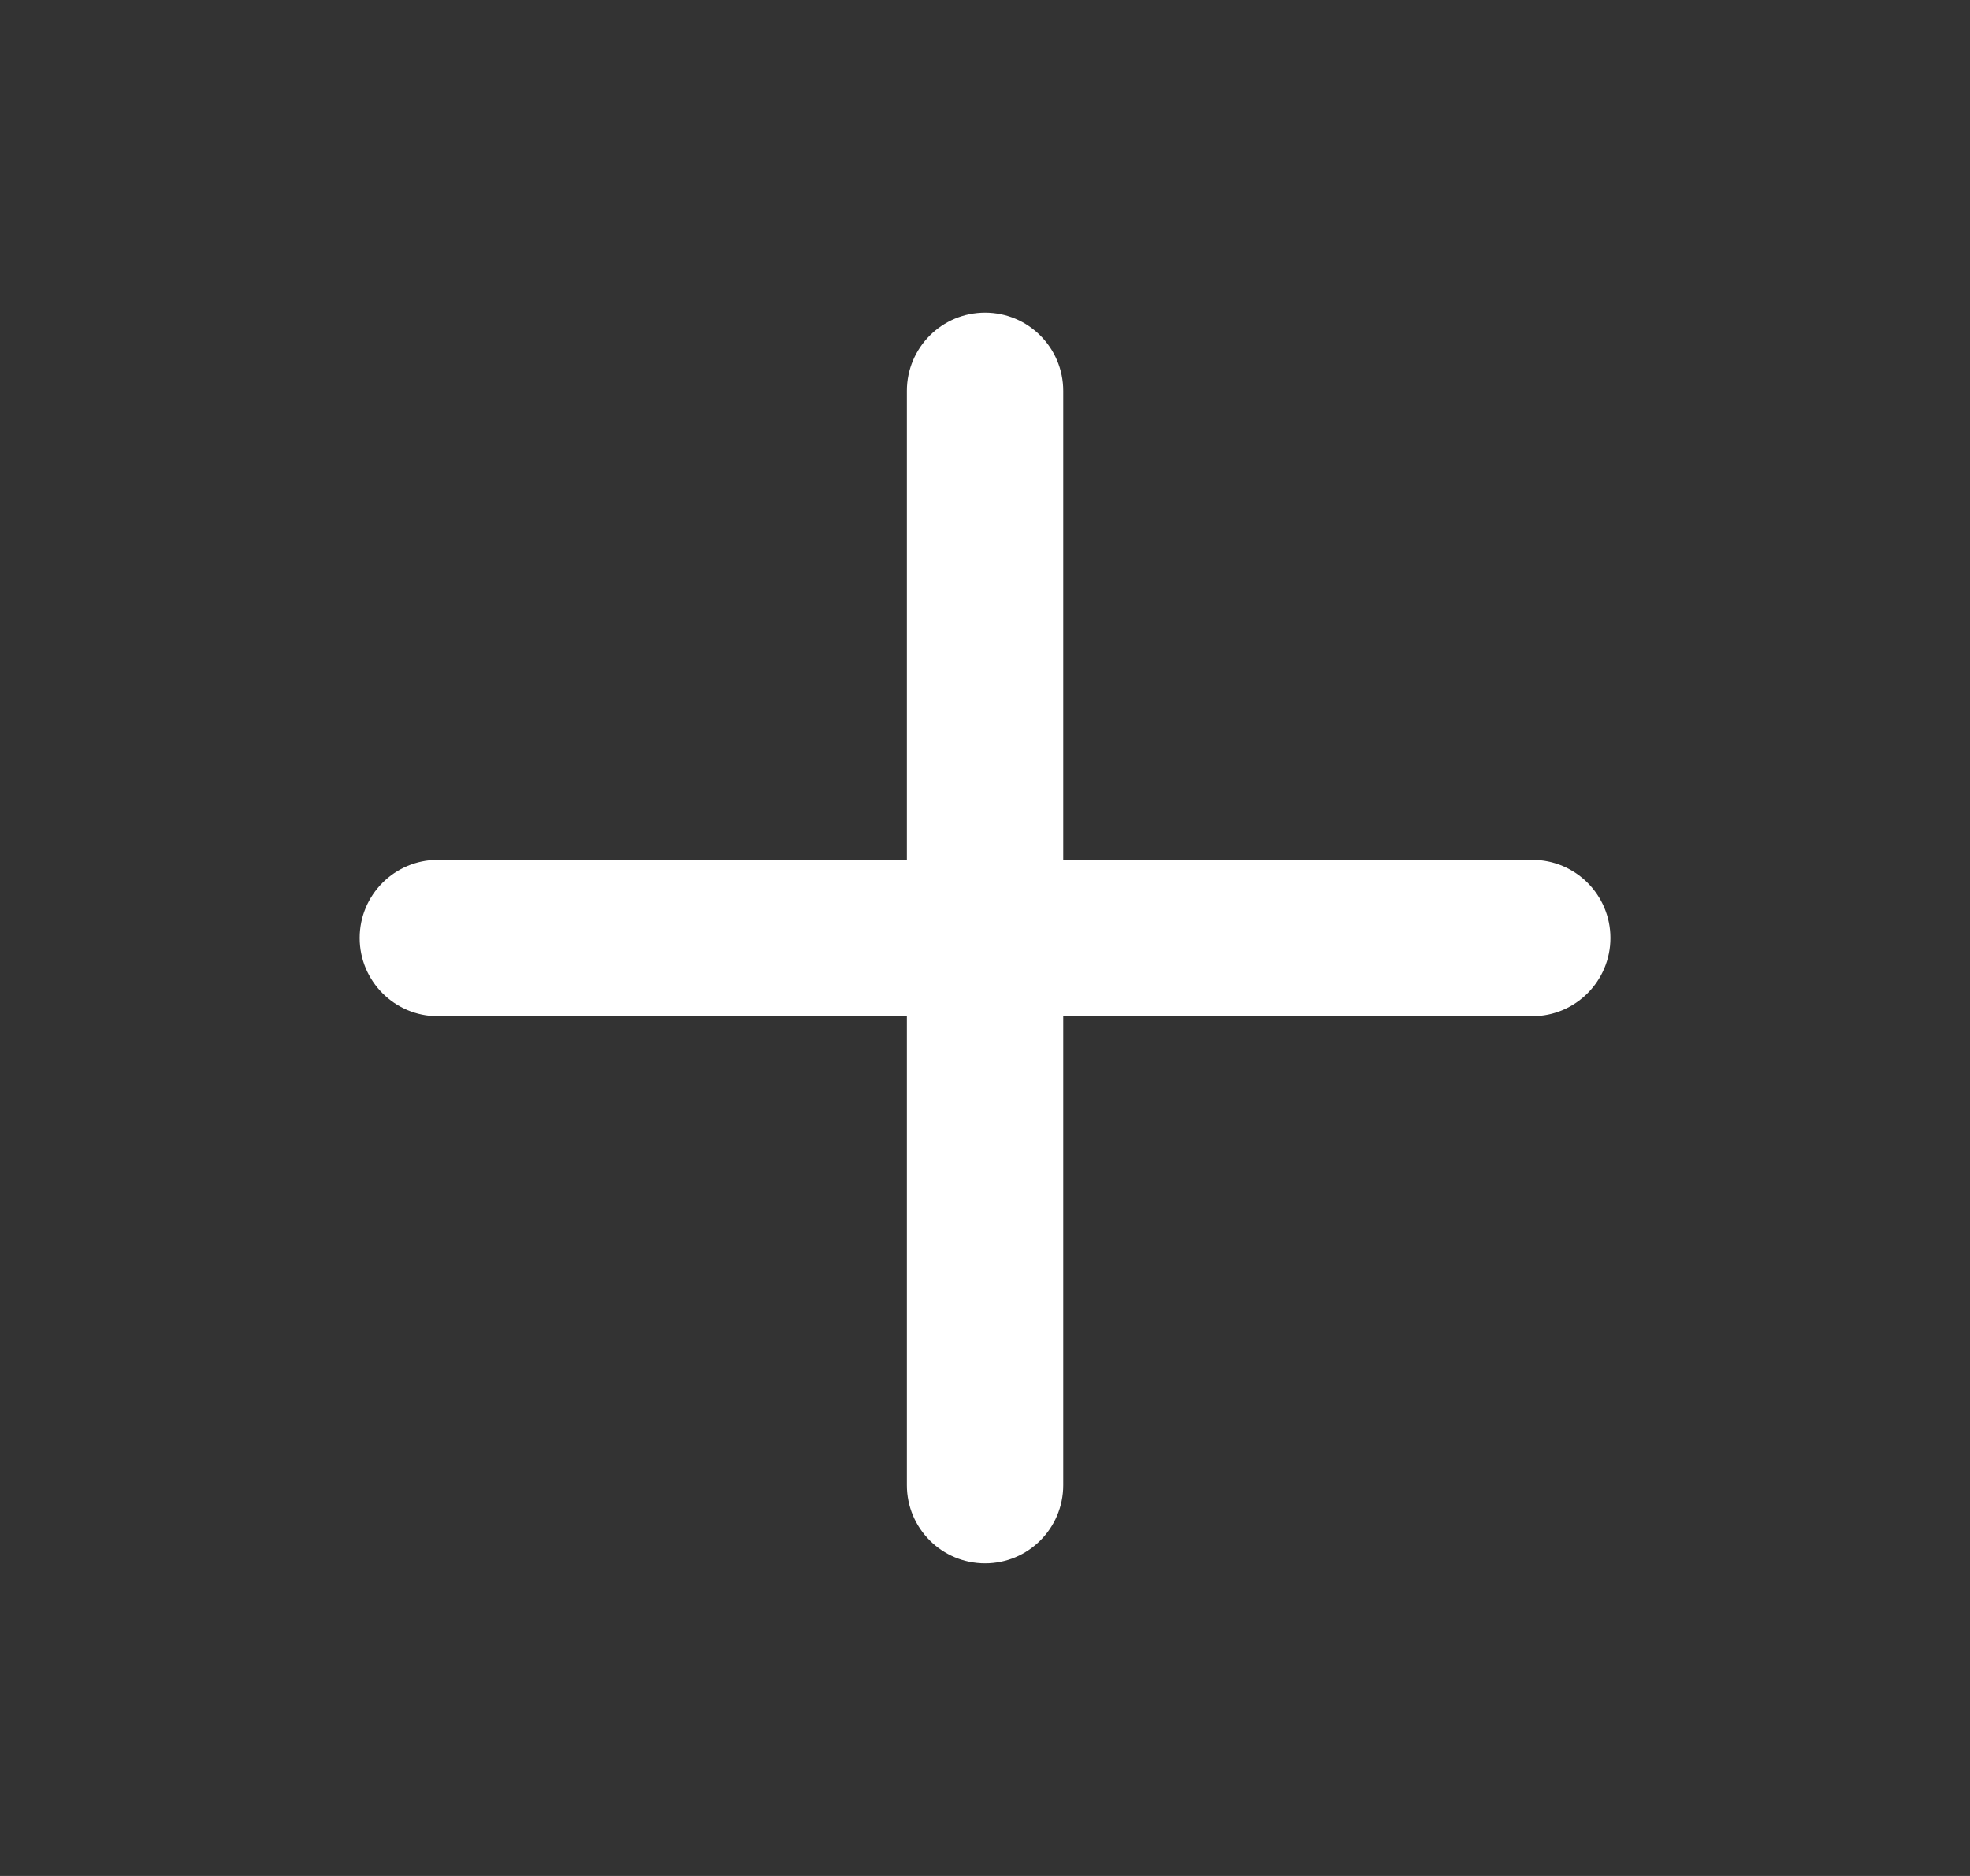 <svg width="21" height="20" viewBox="0 0 21 20" fill="none" xmlns="http://www.w3.org/2000/svg">
<rect x="0" y="0" width="21" height="20" fill="#333333" stroke="none"/>
<path d="M11.334 4.167C11.334 3.707 10.961 3.333 10.501 3.333C10.04 3.333 9.667 3.707 9.667 4.167V9.167H4.667C4.207 9.167 3.834 9.54 3.834 10C3.834 10.46 4.207 10.834 4.667 10.834H9.667V15.834C9.667 16.294 10.04 16.667 10.501 16.667C10.961 16.667 11.334 16.294 11.334 15.834V10.834H16.334C16.794 10.834 17.167 10.46 17.167 10C17.167 9.54 16.794 9.167 16.334 9.167H11.334V4.167Z" fill="white"/>
</svg>
